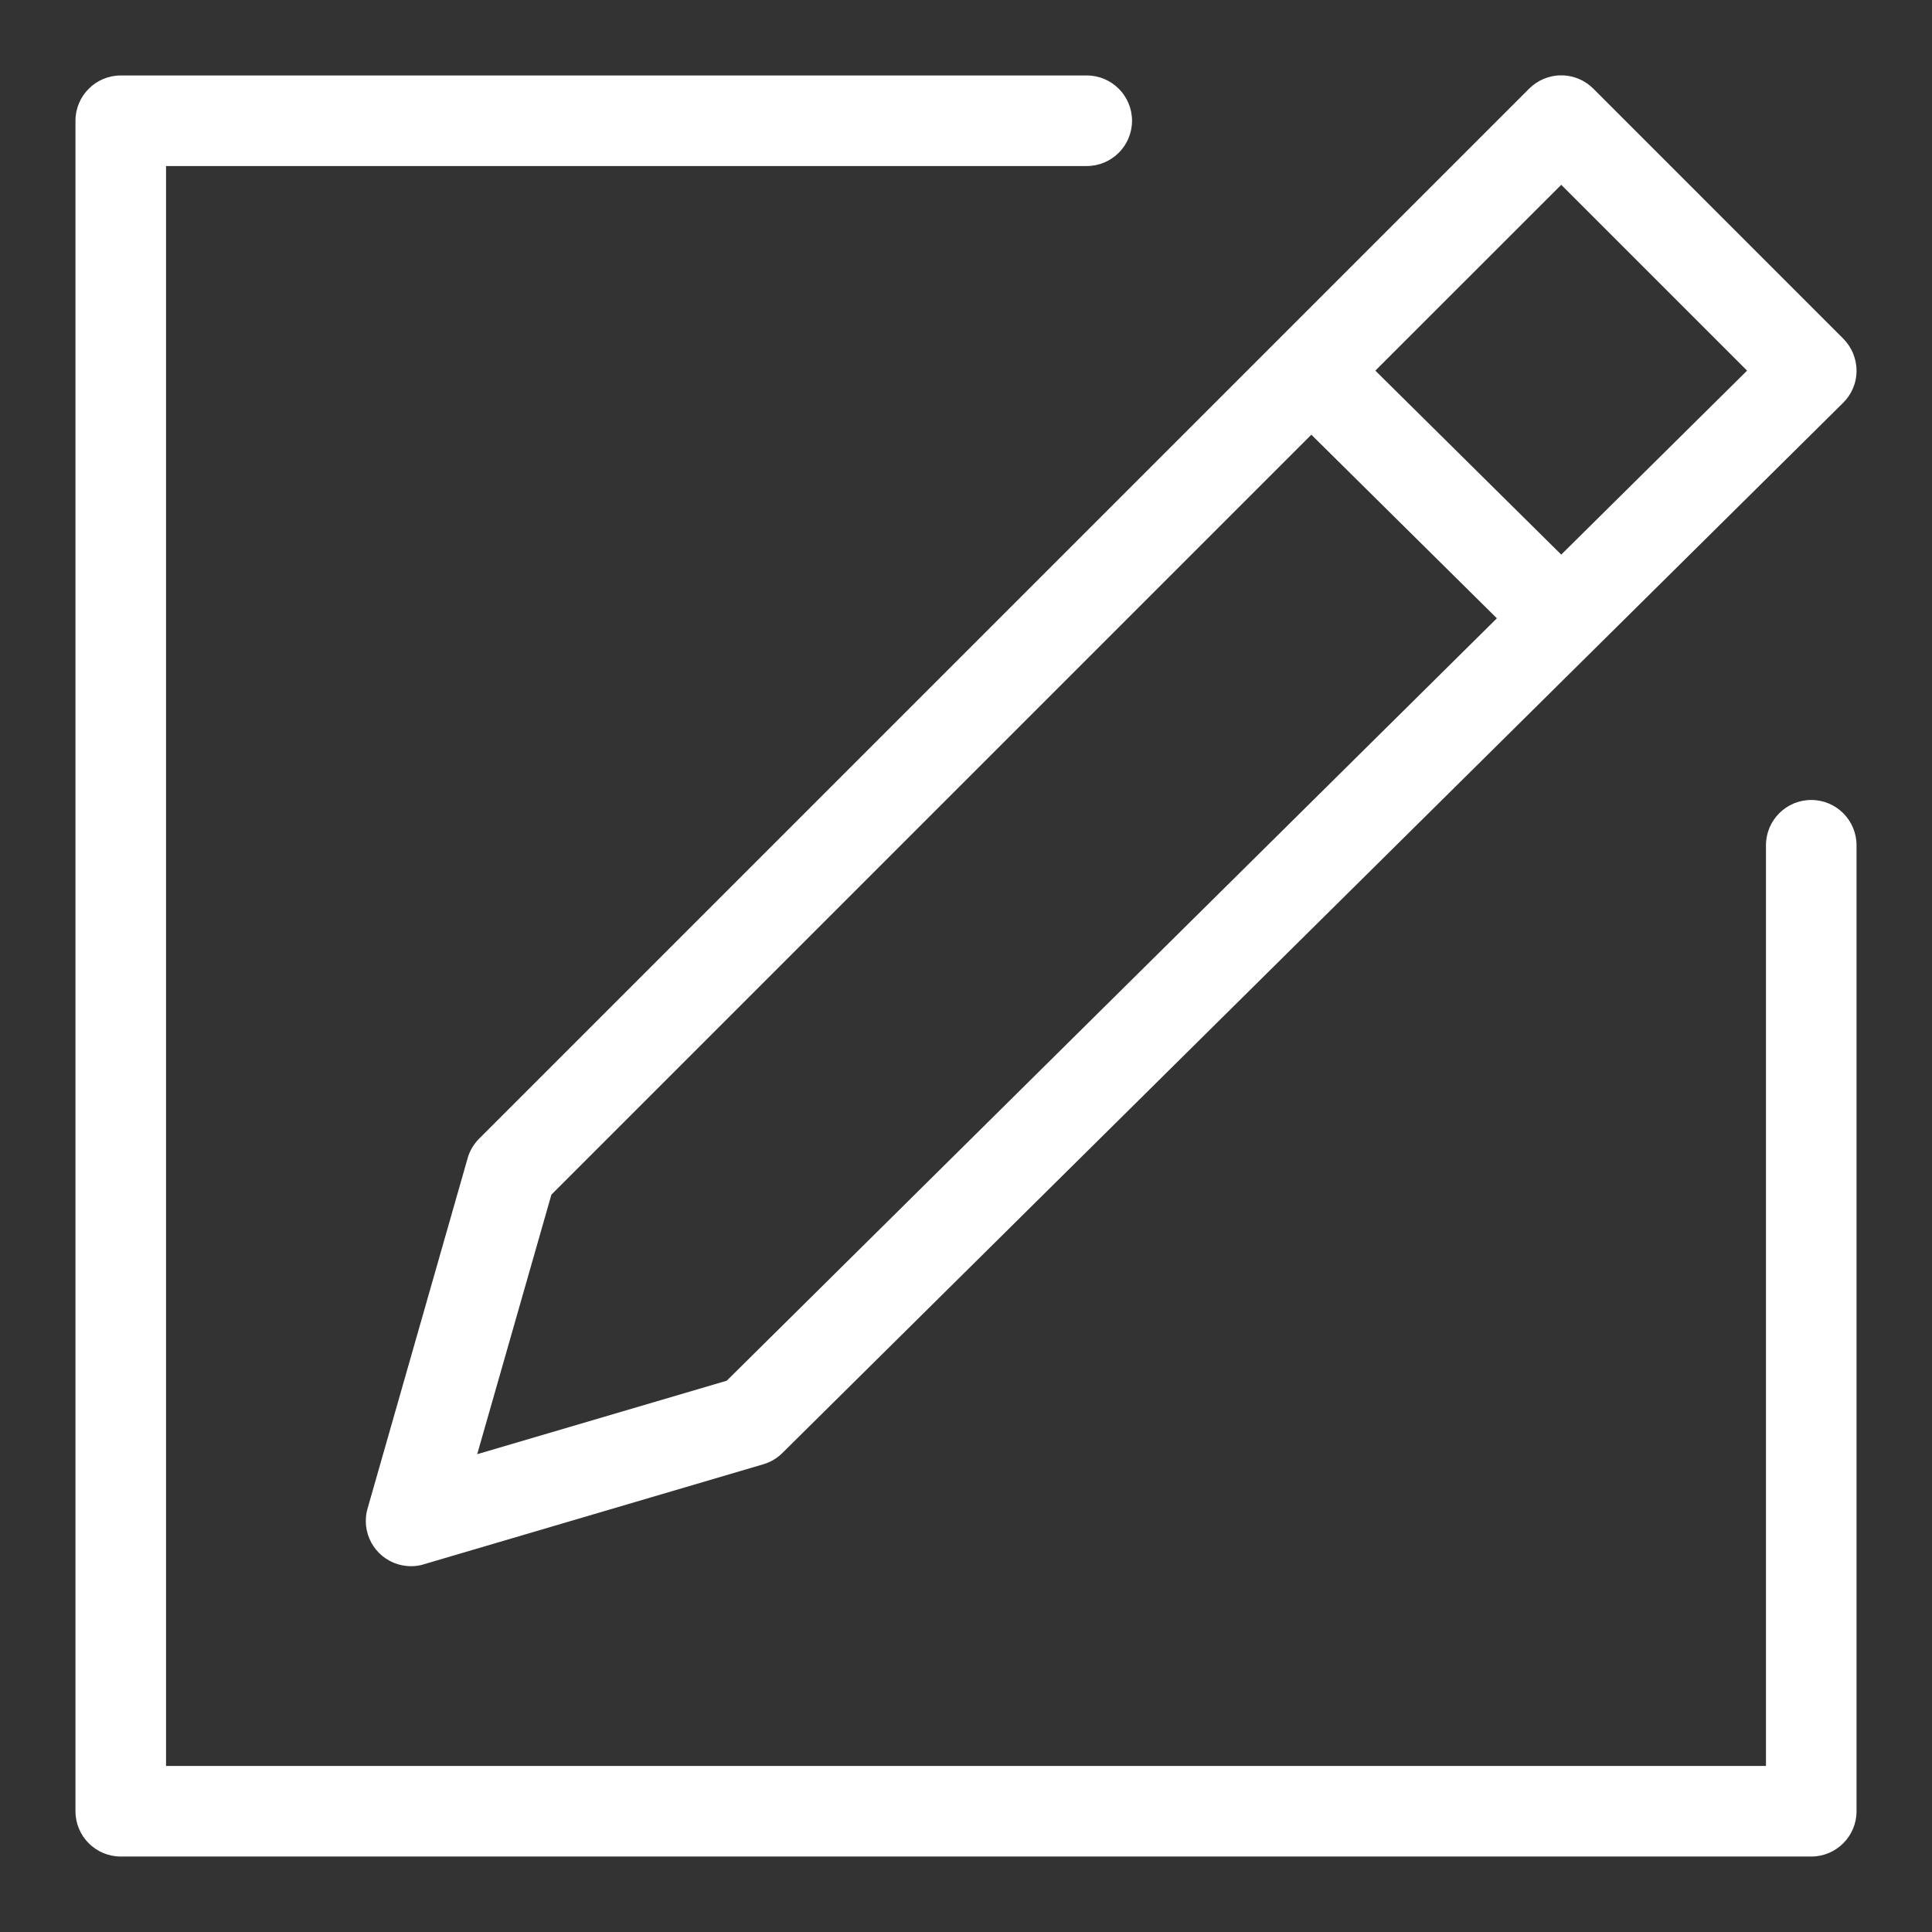 <svg fill="#ffffff" viewBox="0 0 32 32" version="1.1" xmlns="http://www.w3.org/2000/svg">
    <rect x="0" y="0" width="32" height="32" fill="#333333" stroke="none"/>
    <g id="SVGRepo_bgCarrier" stroke-width="0"></g>
    <g id="SVGRepo_tracerCarrier" stroke-linecap="round" stroke-linejoin="round"></g>
    <g id="SVGRepo_iconCarrier">
        <title>pen-to-square</title>
        <path
            d="M7.744 19.189l-1.656 5.797c-0.019 0.062-0.029 0.133-0.029 0.207 0 0.413 0.335 0.748 0.748 0.748 0.001 0 0.001 0 0.002 0h-0c0.001 0 0.002 0 0.003 0 0.075 0 0.146-0.011 0.214-0.033l-0.005 0.001 5.622-1.656c0.124-0.037 0.23-0.101 0.315-0.186l-0 0 17.569-17.394c0.137-0.135 0.223-0.323 0.223-0.531v-0c0-0 0-0.001 0-0.001 0-0.207-0.084-0.395-0.219-0.531l-4.141-4.142c-0.136-0.136-0.324-0.22-0.531-0.22s-0.395 0.084-0.531 0.22v0l-17.394 17.394c-0.088 0.088-0.153 0.198-0.189 0.321l-0.001 0.005zM25.859 3.061l3.078 3.078-3.078 3.047-3.079-3.047zM21.72 7.2l3.073 3.041-12.756 12.628-4.133 1.217 1.229-4.299zM30 13.25c-0.414 0-0.75 0.336-0.75 0.75v0 15.25h-26.5v-26.5h15.25c0.414 0 0.75-0.336 0.75-0.75s-0.336-0.75-0.75-0.75v0h-16c-0.414 0-0.75 0.336-0.75 0.75v0 28c0 0.414 0.336 0.75 0.75 0.75h28c0.414-0 0.75-0.336 0.75-0.75v0-16c-0-0.414-0.336-0.75-0.75-0.75v0z">
        </path>
    </g>
</svg>